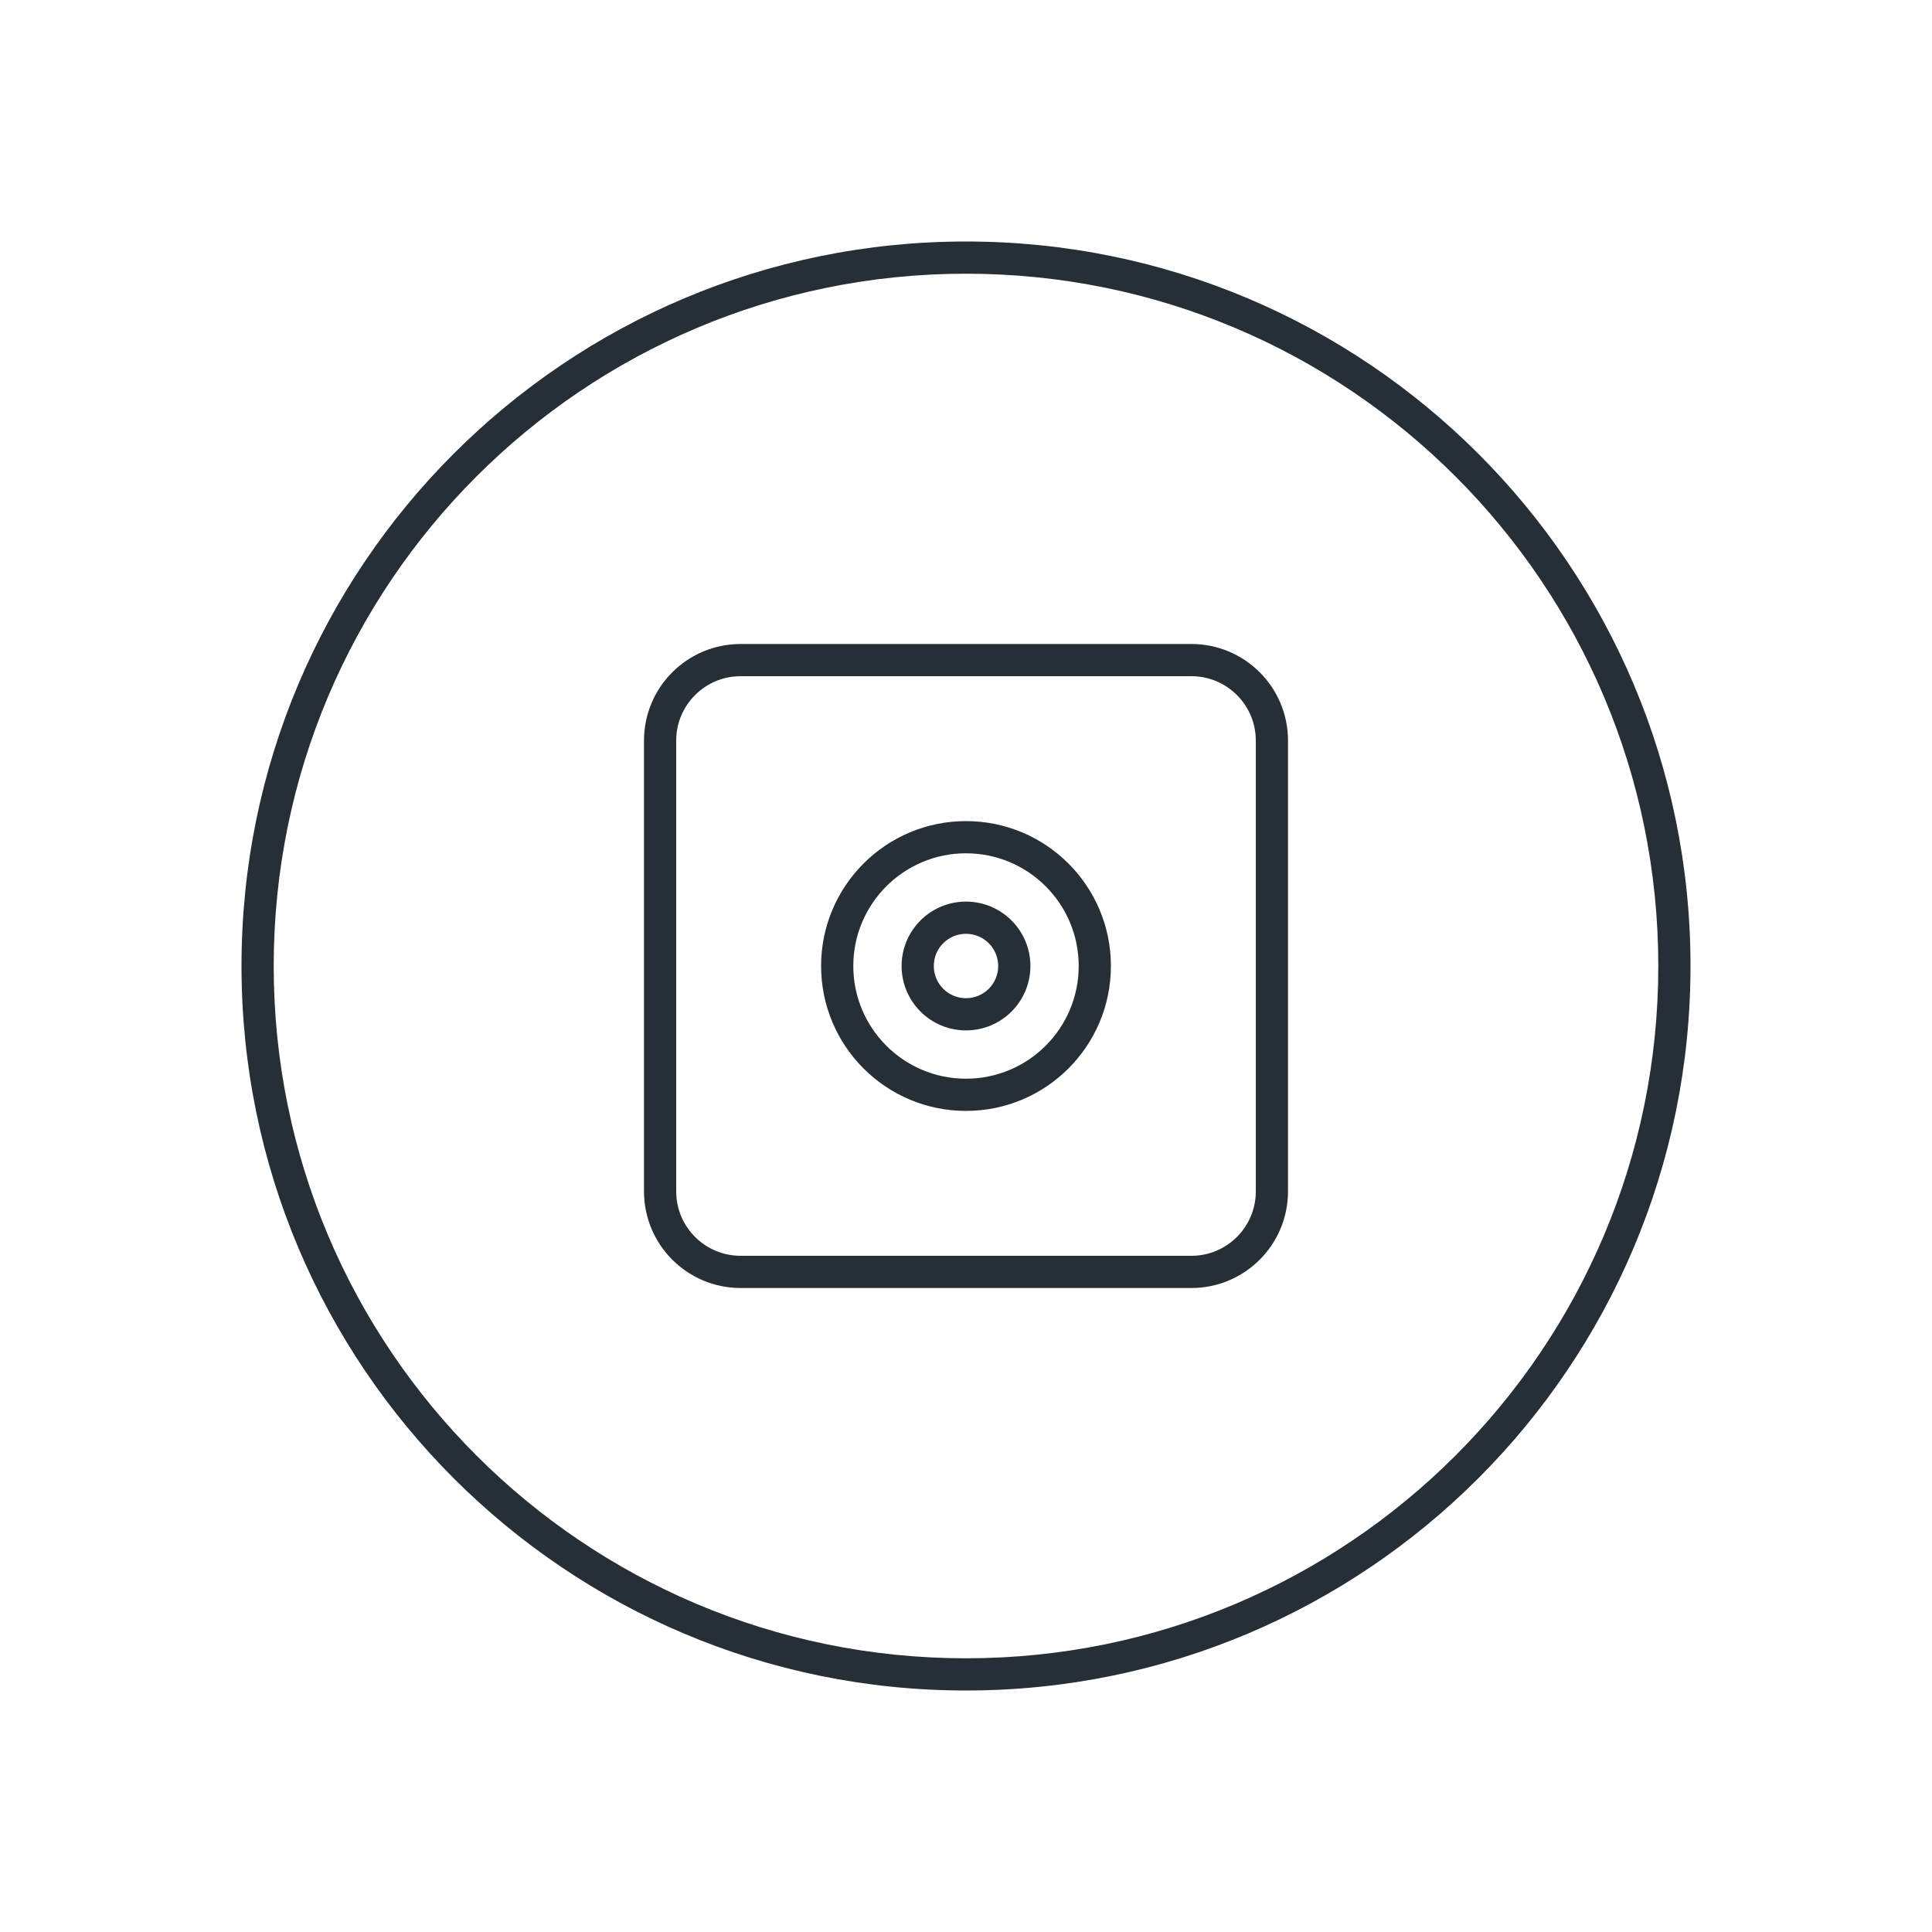 <?xml version="1.0" encoding="UTF-8"?>
<svg width="120px" height="120px" viewBox="0 0 120 120" version="1.1" xmlns="http://www.w3.org/2000/svg" xmlns:xlink="http://www.w3.org/1999/xlink">
    <!-- Generator: Sketch 52.6 (67491) - http://www.bohemiancoding.com/sketch -->
    <title>icon-dashcam-120</title>
    <desc>Created with Sketch.</desc>
    <g id="Icon" stroke="none" stroke-width="1" fill="none" fill-rule="evenodd">
        <g id="Index" transform="translate(-80, -640)" fill="#262F36">
            <path d="M140,745 C115.147,745 95,724.853 95,700 C95,675.147 115.147,655 140,655 C164.853,655 185,675.147 185,700 C185,724.853 164.853,745 140,745 Z M140,743 C163.748,743 183,723.748 183,700 C183,676.252 163.748,657 140,657 C116.252,657 97,676.252 97,700 C97,723.748 116.252,743 140,743 Z M126,682 C123.791,682 122,683.791 122,686 L122,714 C122,716.209 123.791,718 126,718 L154,718 C156.209,718 158,716.209 158,714 L158,686 C158,683.791 156.209,682 154,682 L126,682 Z M126,680 L154,680 C157.314,680 160,682.686 160,686 L160,714 C160,717.314 157.314,720 154,720 L126,720 C122.686,720 120,717.314 120,714 L120,686 C120,682.686 122.686,680 126,680 Z M140,707 C143.866,707 147,703.866 147,700 C147,696.134 143.866,693 140,693 C136.134,693 133,696.134 133,700 C133,703.866 136.134,707 140,707 Z M140,709 C135.029,709 131,704.971 131,700 C131,695.029 135.029,691 140,691 C144.971,691 149,695.029 149,700 C149,704.971 144.971,709 140,709 Z M140,704 C137.791,704 136,702.209 136,700 C136,697.791 137.791,696 140,696 C142.209,696 144,697.791 144,700 C144,702.209 142.209,704 140,704 Z M140,702 C141.105,702 142,701.105 142,700 C142,698.895 141.105,698 140,698 C138.895,698 138,698.895 138,700 C138,701.105 138.895,702 140,702 Z" id="shape"></path>
        </g>
    </g>
</svg>